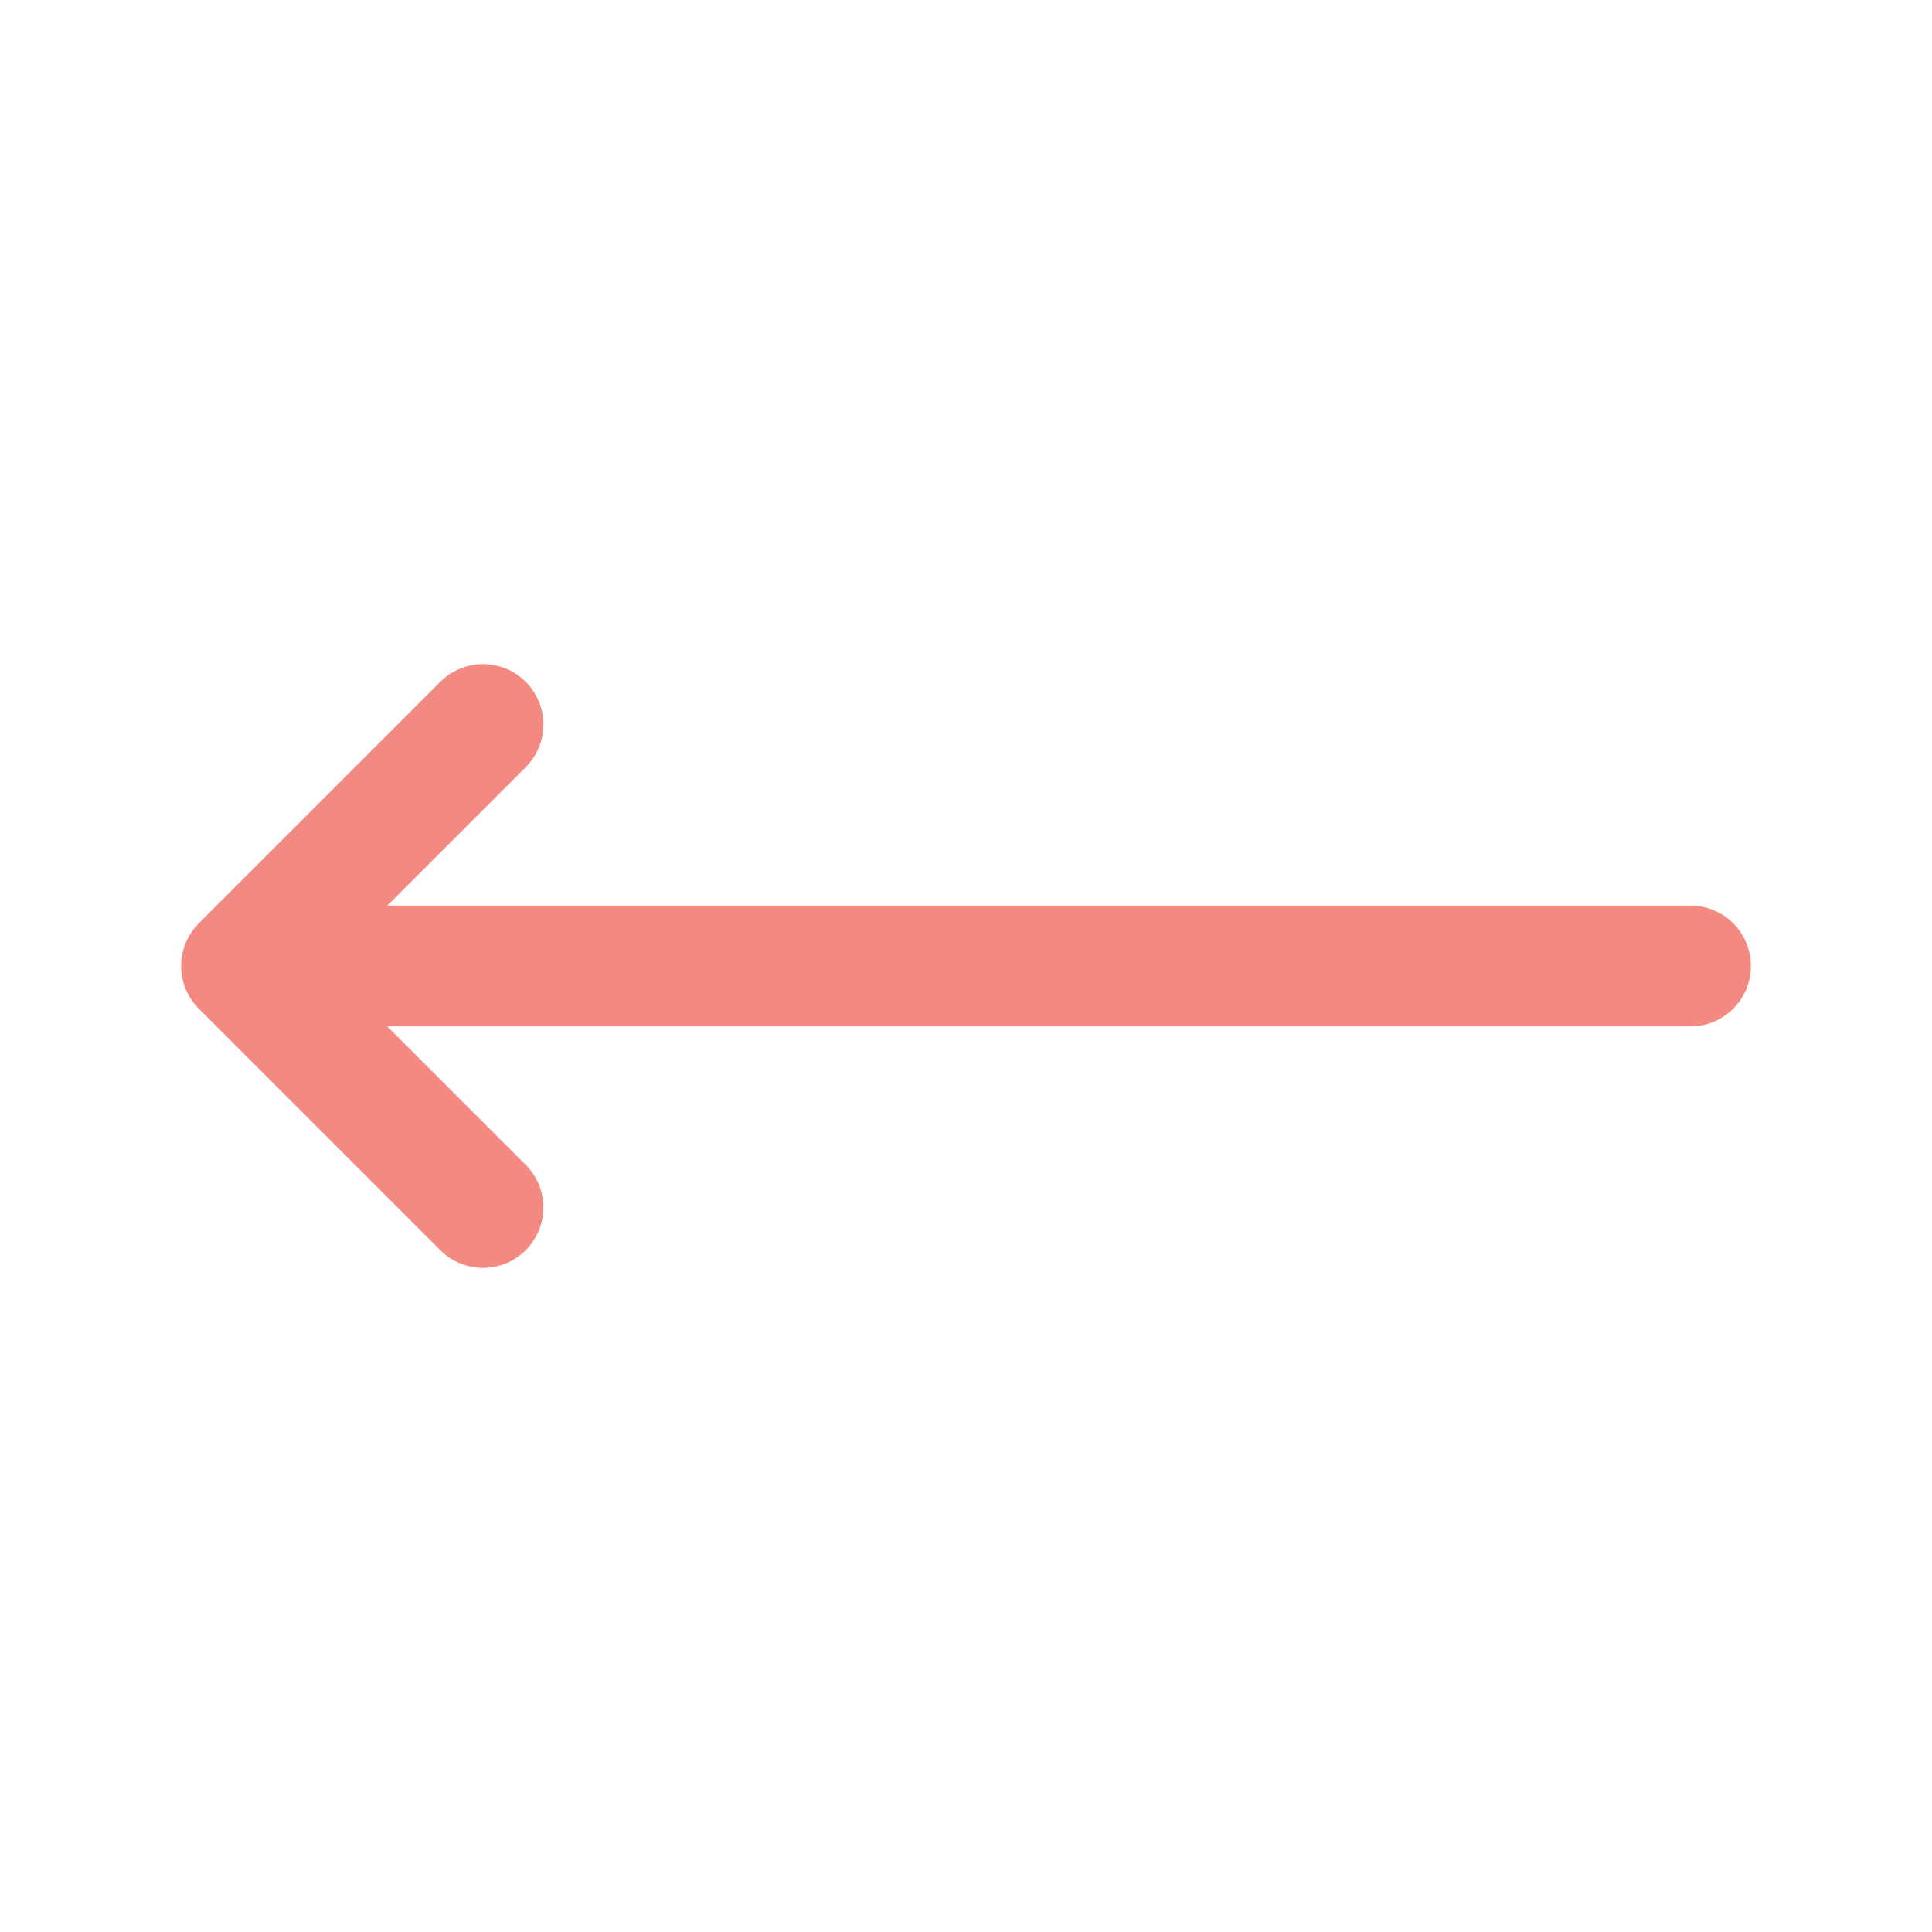 <?xml version="1.0" encoding="utf-8"?><!-- Uploaded to: SVG Repo, www.svgrepo.com, Generator: SVG Repo Mixer Tools -->
<svg fill=" #f48982" width="800px" height="800px" viewBox="0 0 24 24" id="left-arrow" xmlns="http://www.w3.org/2000/svg" class="icon line"><path id="primary" d="M21,12H3M6,9,3,12l3,3" style="fill: none; stroke: #f48982; stroke-linecap: round; stroke-linejoin: round; stroke-width: 1.5;"></path></svg>